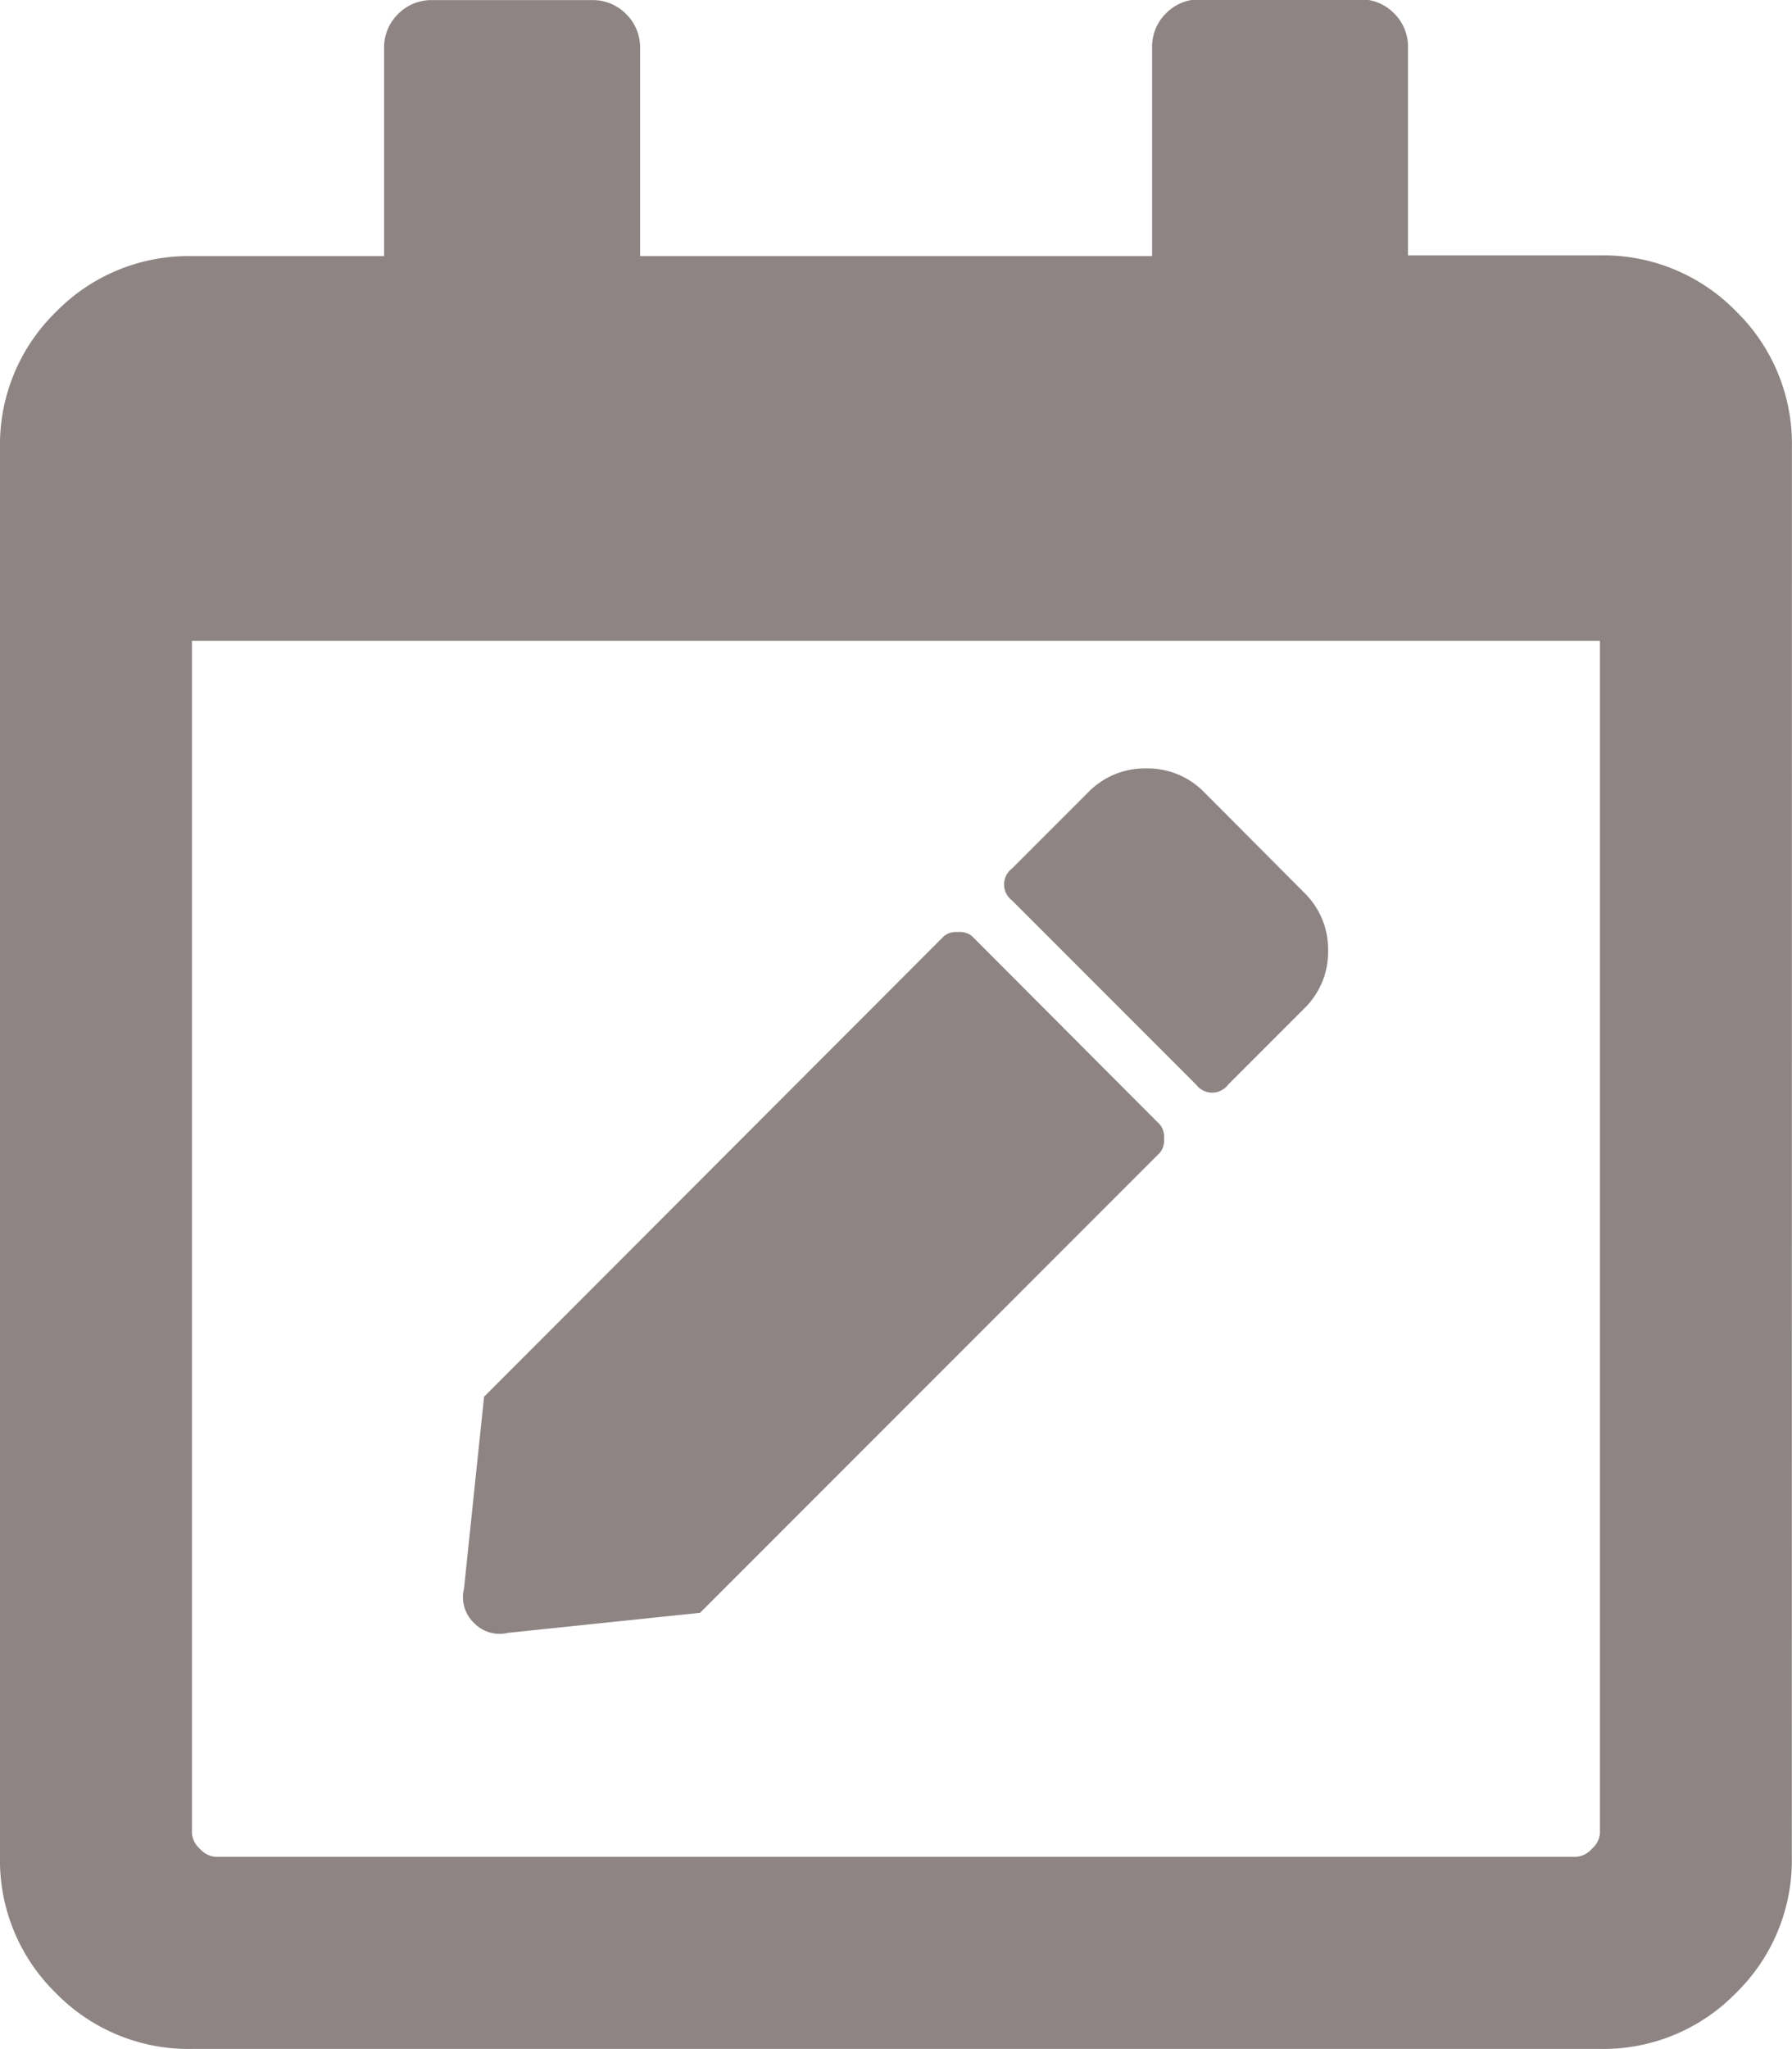 <svg xmlns="http://www.w3.org/2000/svg" width="19.25" height="22" viewBox="0 0 19.25 22">
  <path id="Tracé_191" data-name="Tracé 191" d="M10.441-9.2a.21.21,0,0,0-.15-.043.21.21,0,0,0-.15.043L5.2-4.254,4.984-2.191a.381.381,0,0,0,.107.365.381.381,0,0,0,.365.107L7.52-1.934l4.941-4.941a.21.21,0,0,0,.043-.15.21.21,0,0,0-.043-.15Zm2.492-1.547A.849.849,0,0,0,12.311-11a.849.849,0,0,0-.623.258l-.816.816a.215.215,0,0,0,0,.344l1.977,1.977a.215.215,0,0,0,.344,0l.816-.816a.849.849,0,0,0,.258-.623.849.849,0,0,0-.258-.623Zm6.316-3.7a1.989,1.989,0,0,0-.6-1.461,1.989,1.989,0,0,0-1.461-.6H15.125v-2.234a.5.5,0,0,0-.15-.365.5.5,0,0,0-.365-.15H12.891a.5.5,0,0,0-.365.15.5.5,0,0,0-.15.365V-16.5h-5.5v-2.234a.5.5,0,0,0-.15-.365.5.5,0,0,0-.365-.15H4.641a.5.5,0,0,0-.365.15.5.5,0,0,0-.15.365V-16.5H2.062A1.989,1.989,0,0,0,.6-15.9,1.989,1.989,0,0,0,0-14.437V.687A1.989,1.989,0,0,0,.6,2.148a1.989,1.989,0,0,0,1.461.6H17.187a1.989,1.989,0,0,0,1.461-.6,1.989,1.989,0,0,0,.6-1.461ZM17.187.43A.248.248,0,0,1,17.1.6a.248.248,0,0,1-.172.086H2.32A.248.248,0,0,1,2.148.6.248.248,0,0,1,2.062.43v-12.8H17.187Z" transform="translate(0 19.25)" fill="#8e8484"/>
</svg>